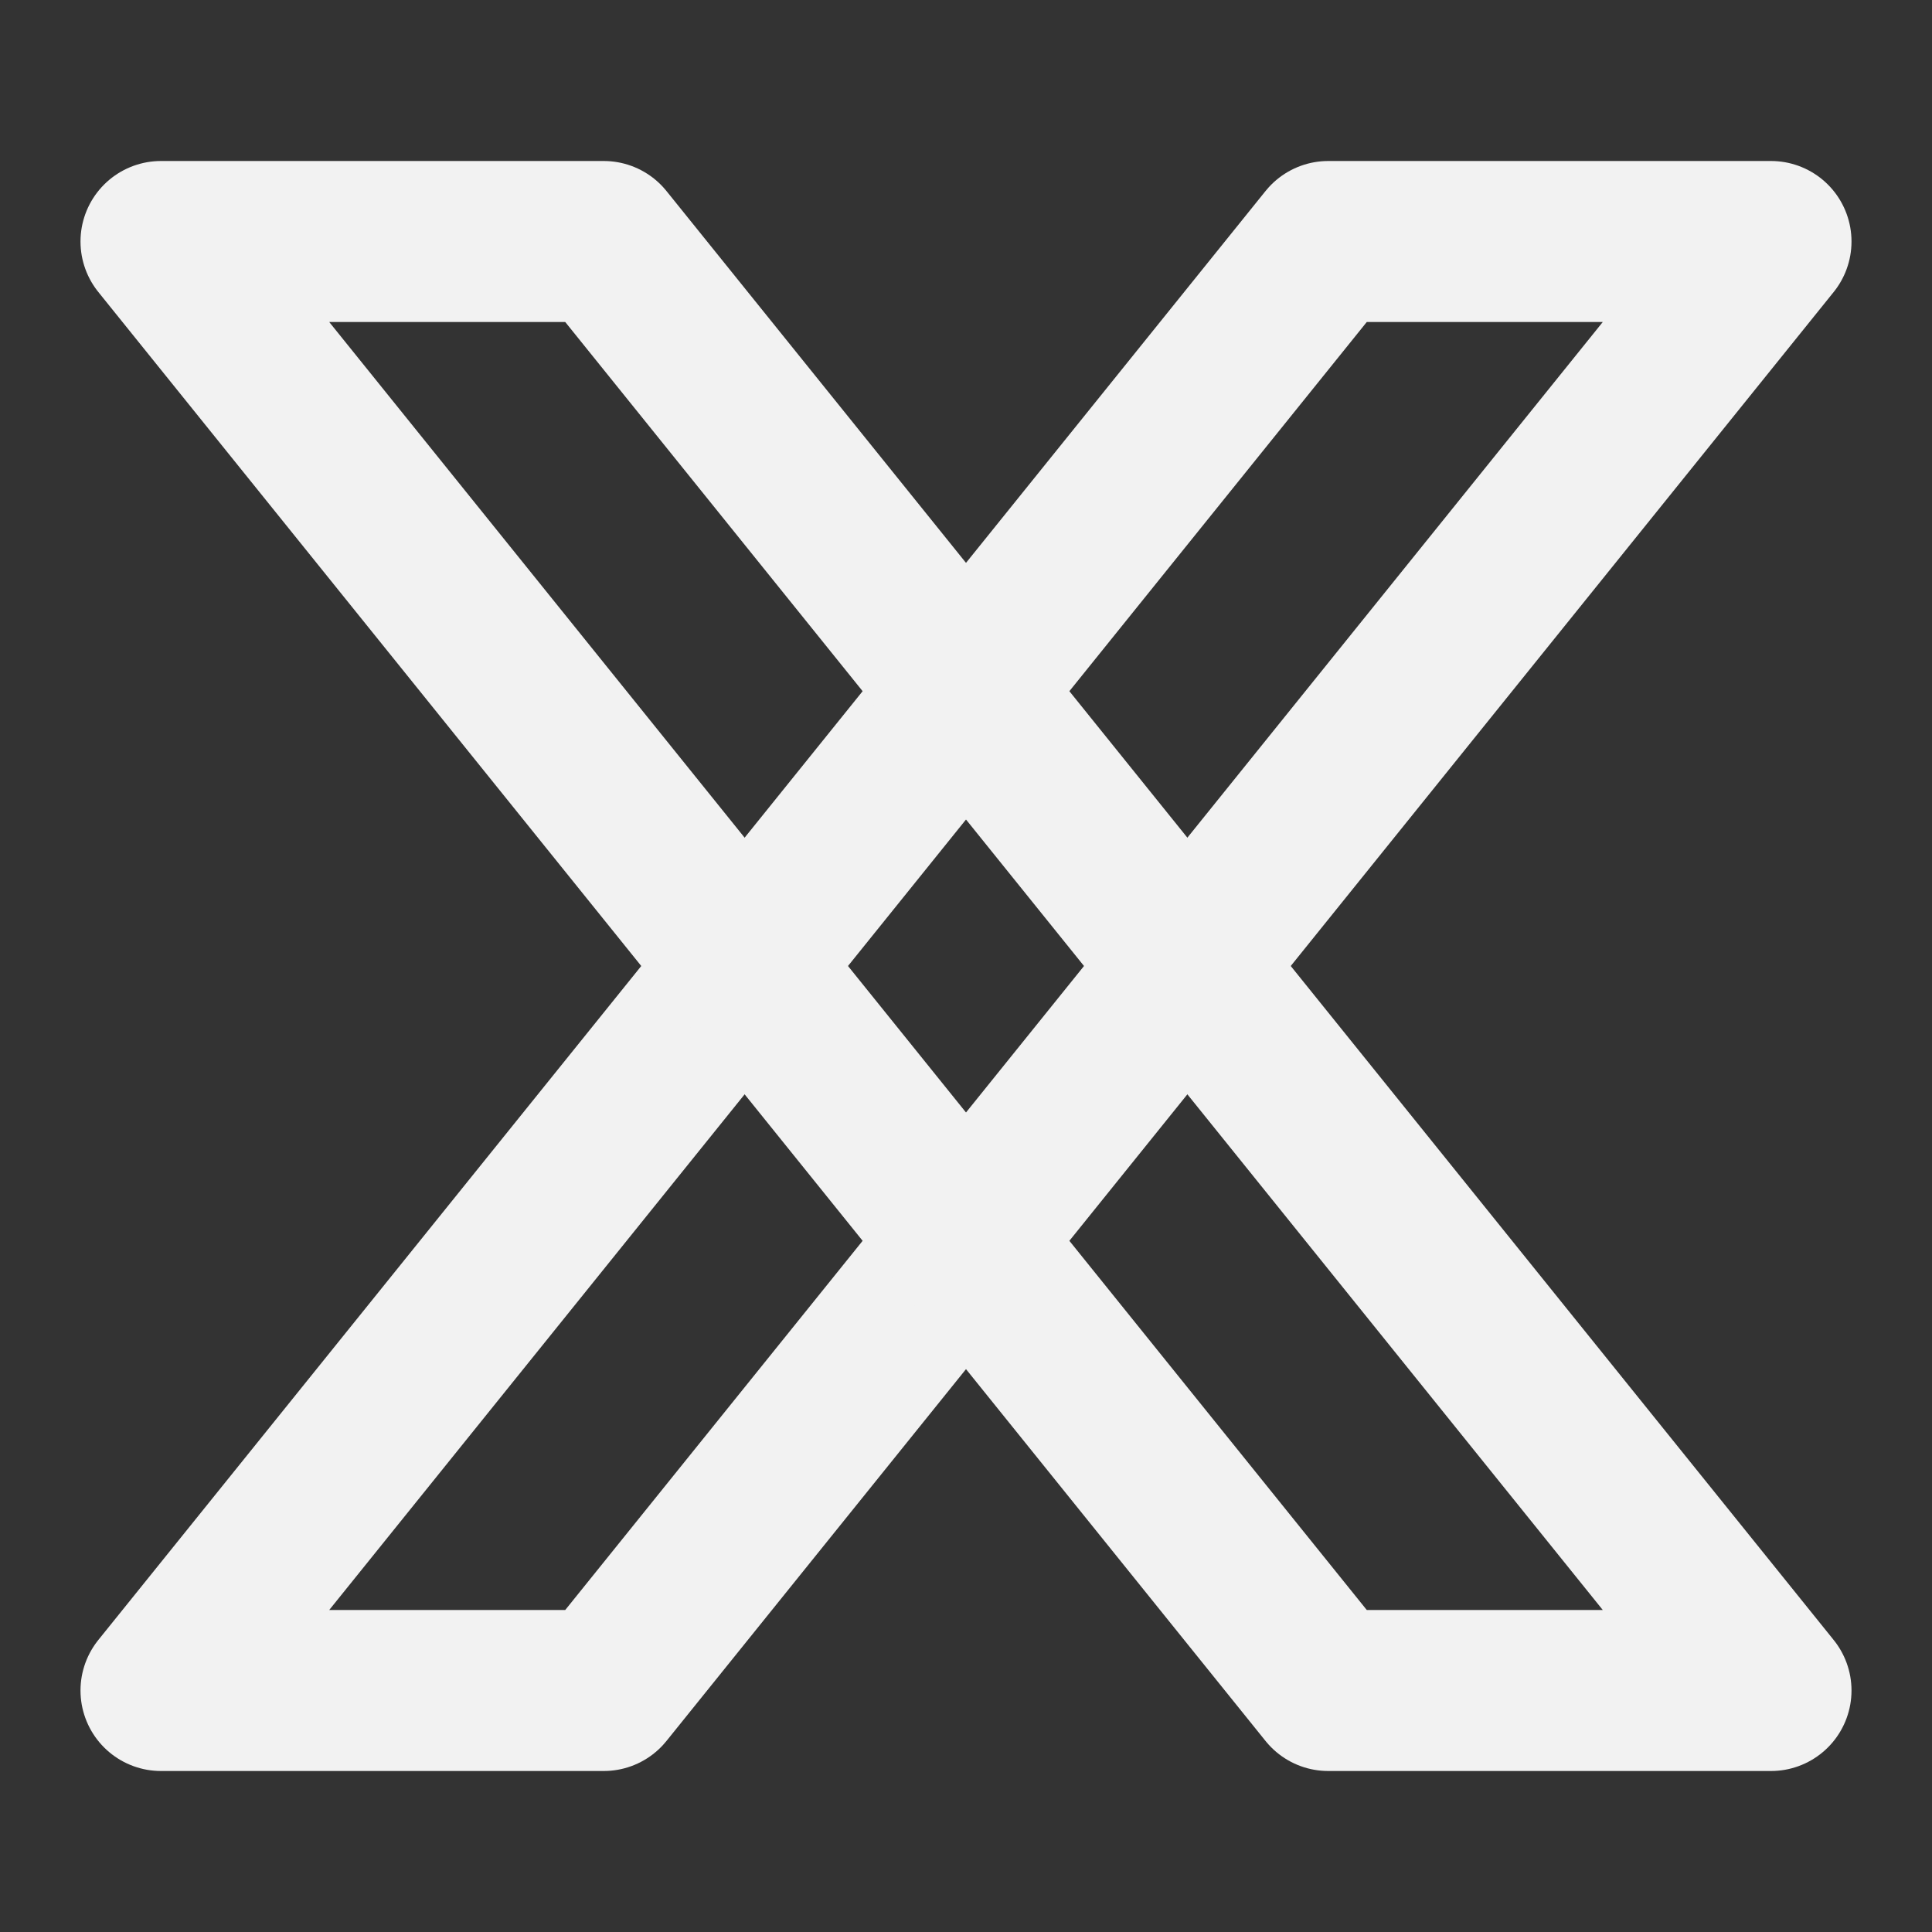 <?xml version="1.0" encoding="UTF-8"?><svg width="24" height="24" viewBox="0 0 48 48" fill="none" xmlns="http://www.w3.org/2000/svg"><rect x="0" y="0" width="48" height="48" fill="#333333" stroke="none"/><path d="M33 6H44L15 42H4L33 6Z" fill="none" stroke="#F2F2F2" stroke-width="4" stroke-linejoin="round"/><path d="M15 6H4L33 42H44L15 6Z" fill="none" stroke="#F2F2F2" stroke-width="4" stroke-linejoin="round"/></svg>